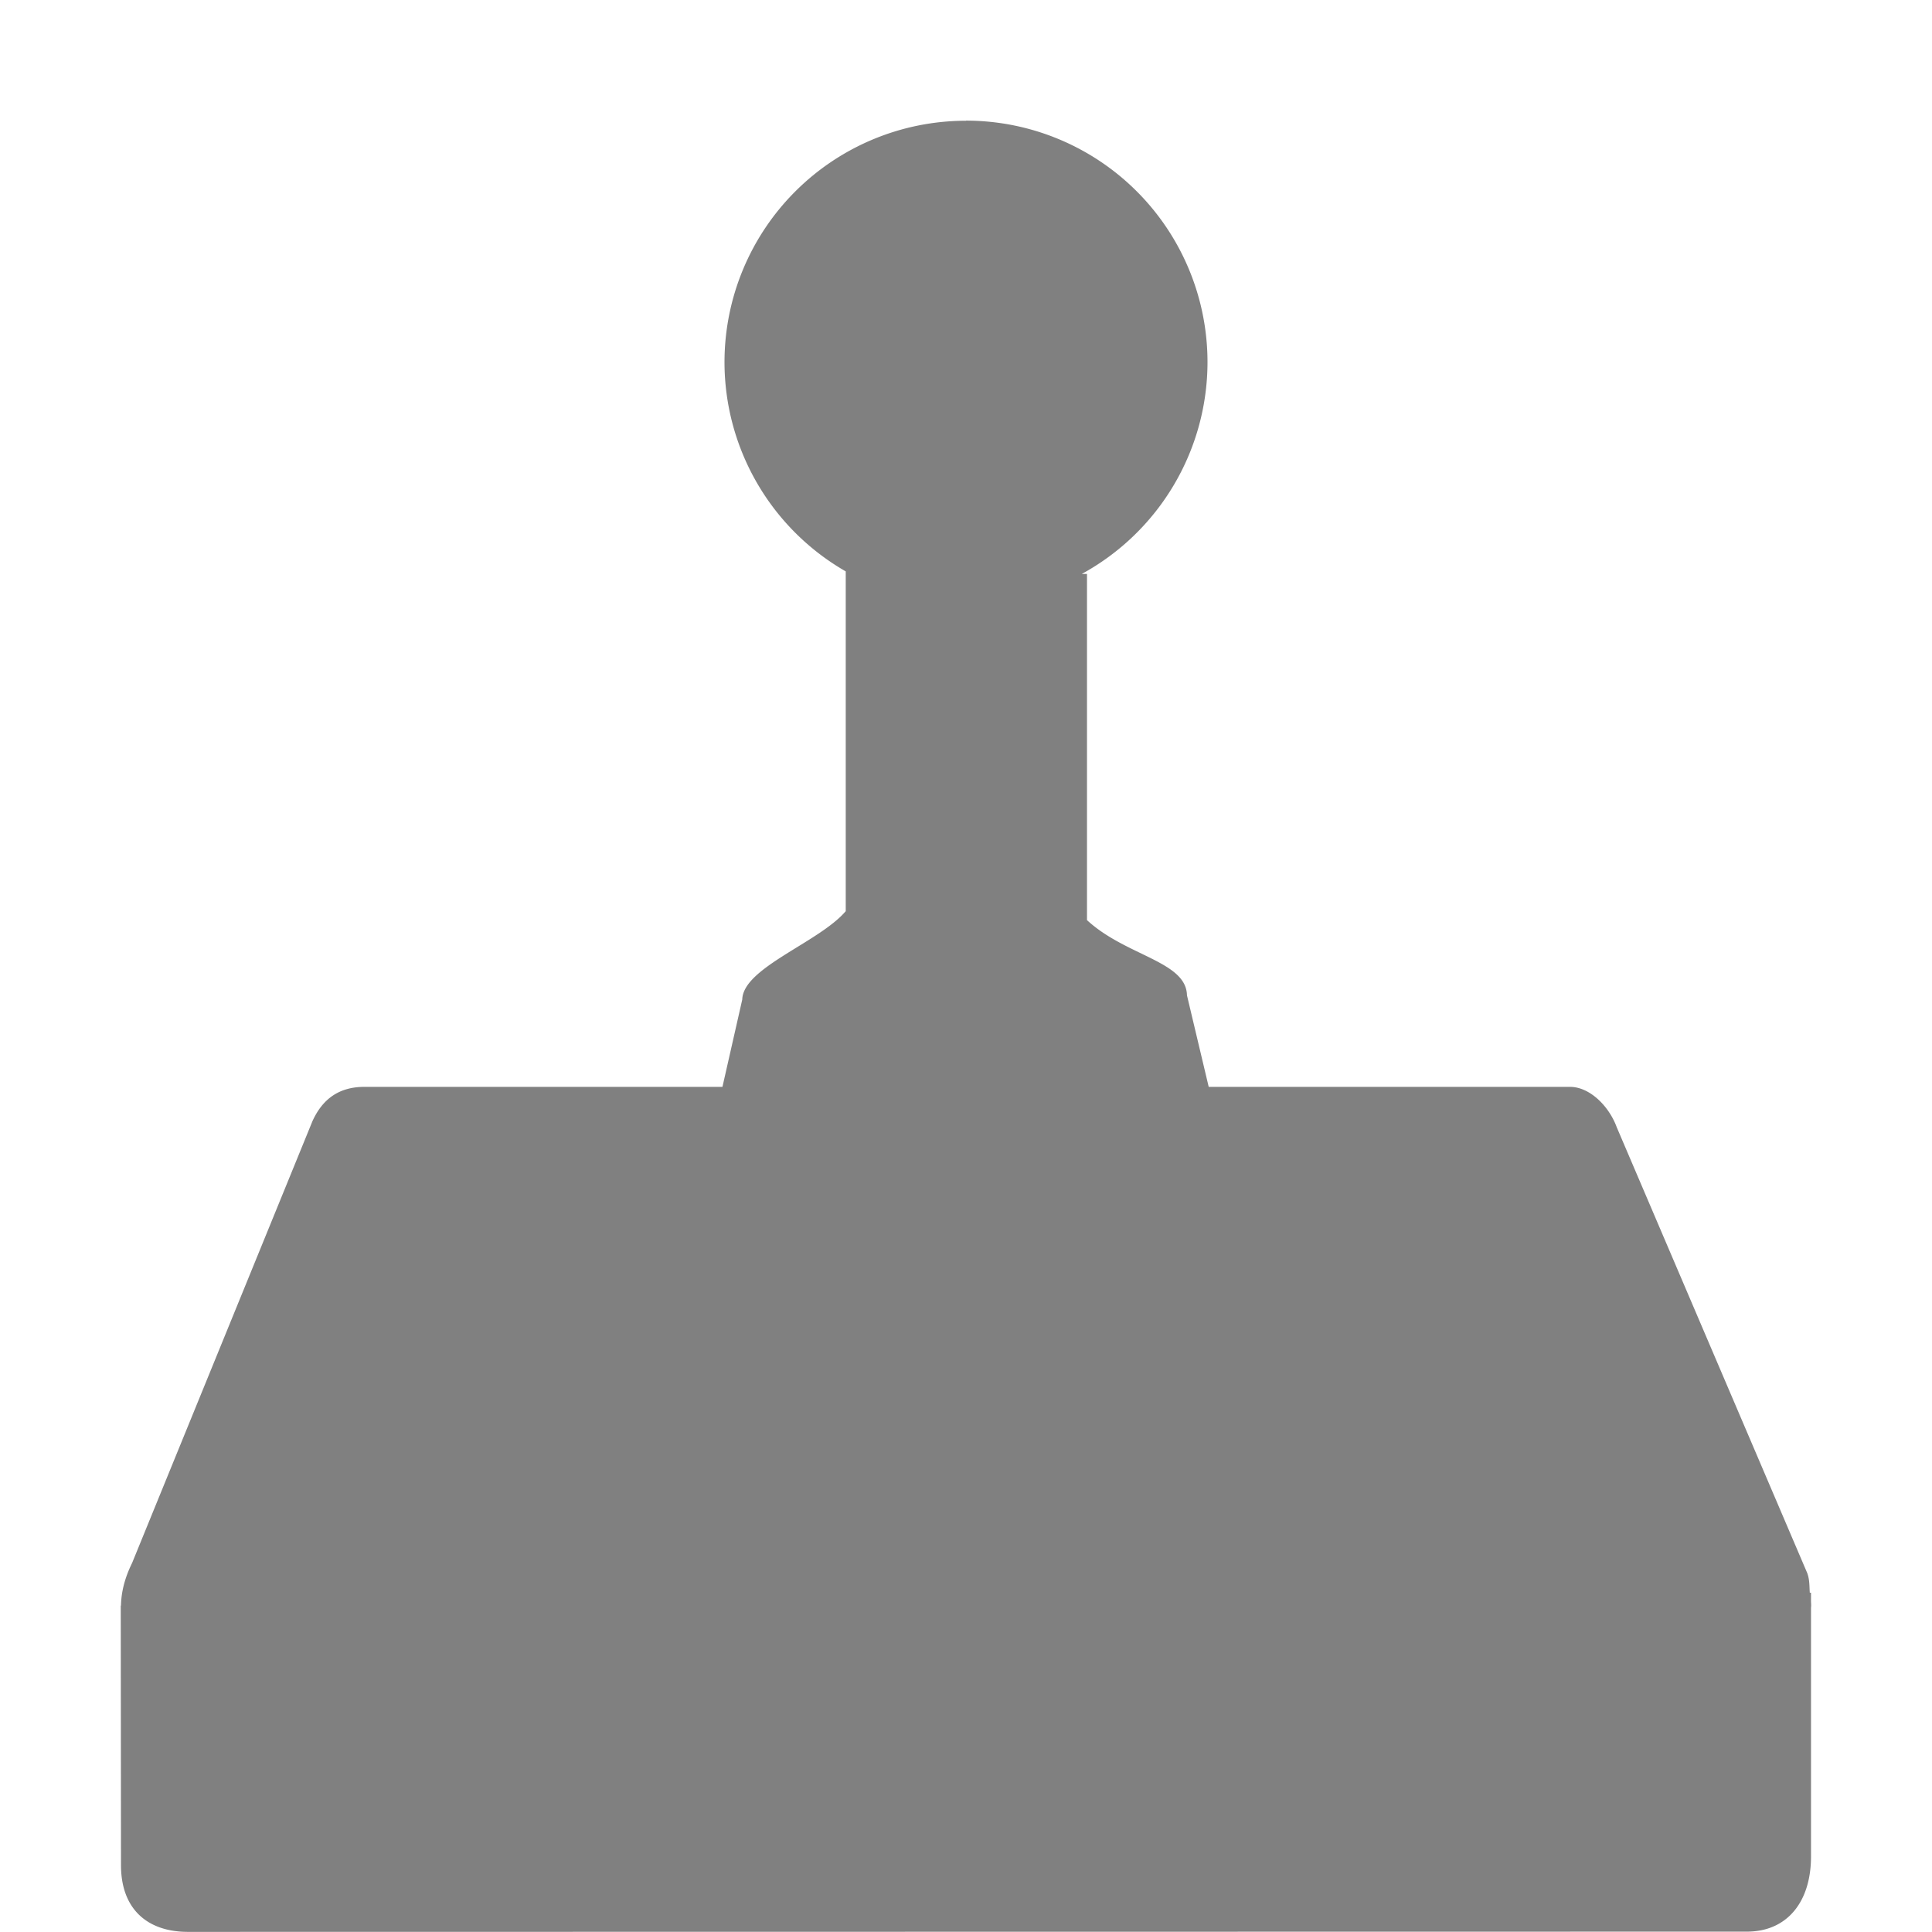 <svg width="16" height="16" version="1.1" viewBox="0 0 16 16" xmlns="http://www.w3.org/2000/svg">
<defs>
<style id="current-color-scheme" type="text/css">.ColorScheme-Text { color:#444444; } .ColorScheme-Highlight { color:#5294e2; }</style>
</defs>
<path d="m8 1a2 2 0 0 0-2 2 2 2 0 0 0 1.004 1.732v2.814c-0.221 0.259-0.851 0.468-0.857 0.732l-0.164 0.723h-2.965c-0.209-7.86e-5 -0.346 0.099-0.43 0.283l-1.494 3.66c-0.065 0.132-0.09 0.248-0.092 0.352l-0.002 0.002 0.002 2.148c0 0.367 0.221 0.553 0.555 0.553l12.91-0.002c0.33-1.2e-5 0.531-0.242 0.531-0.623v-2.061c0.003-0.019-5.89e-4 -0.041 0-0.061v-0.062h-0.01c-0.004-0.053-5.32e-4 -0.106-0.021-0.162l-1.578-3.693c-0.062-0.17-0.218-0.33-0.381-0.334h-2.998l-0.18-0.758c-0.006-0.283-0.506-0.325-0.828-0.623v-2.867s-0.041 1.75e-5 -0.043 0a2 2 0 0 0 1.041-1.754 2 2 0 0 0-2-2z" fill="#808080" fill-rule="evenodd" stroke-width=".995"/>
</svg>
